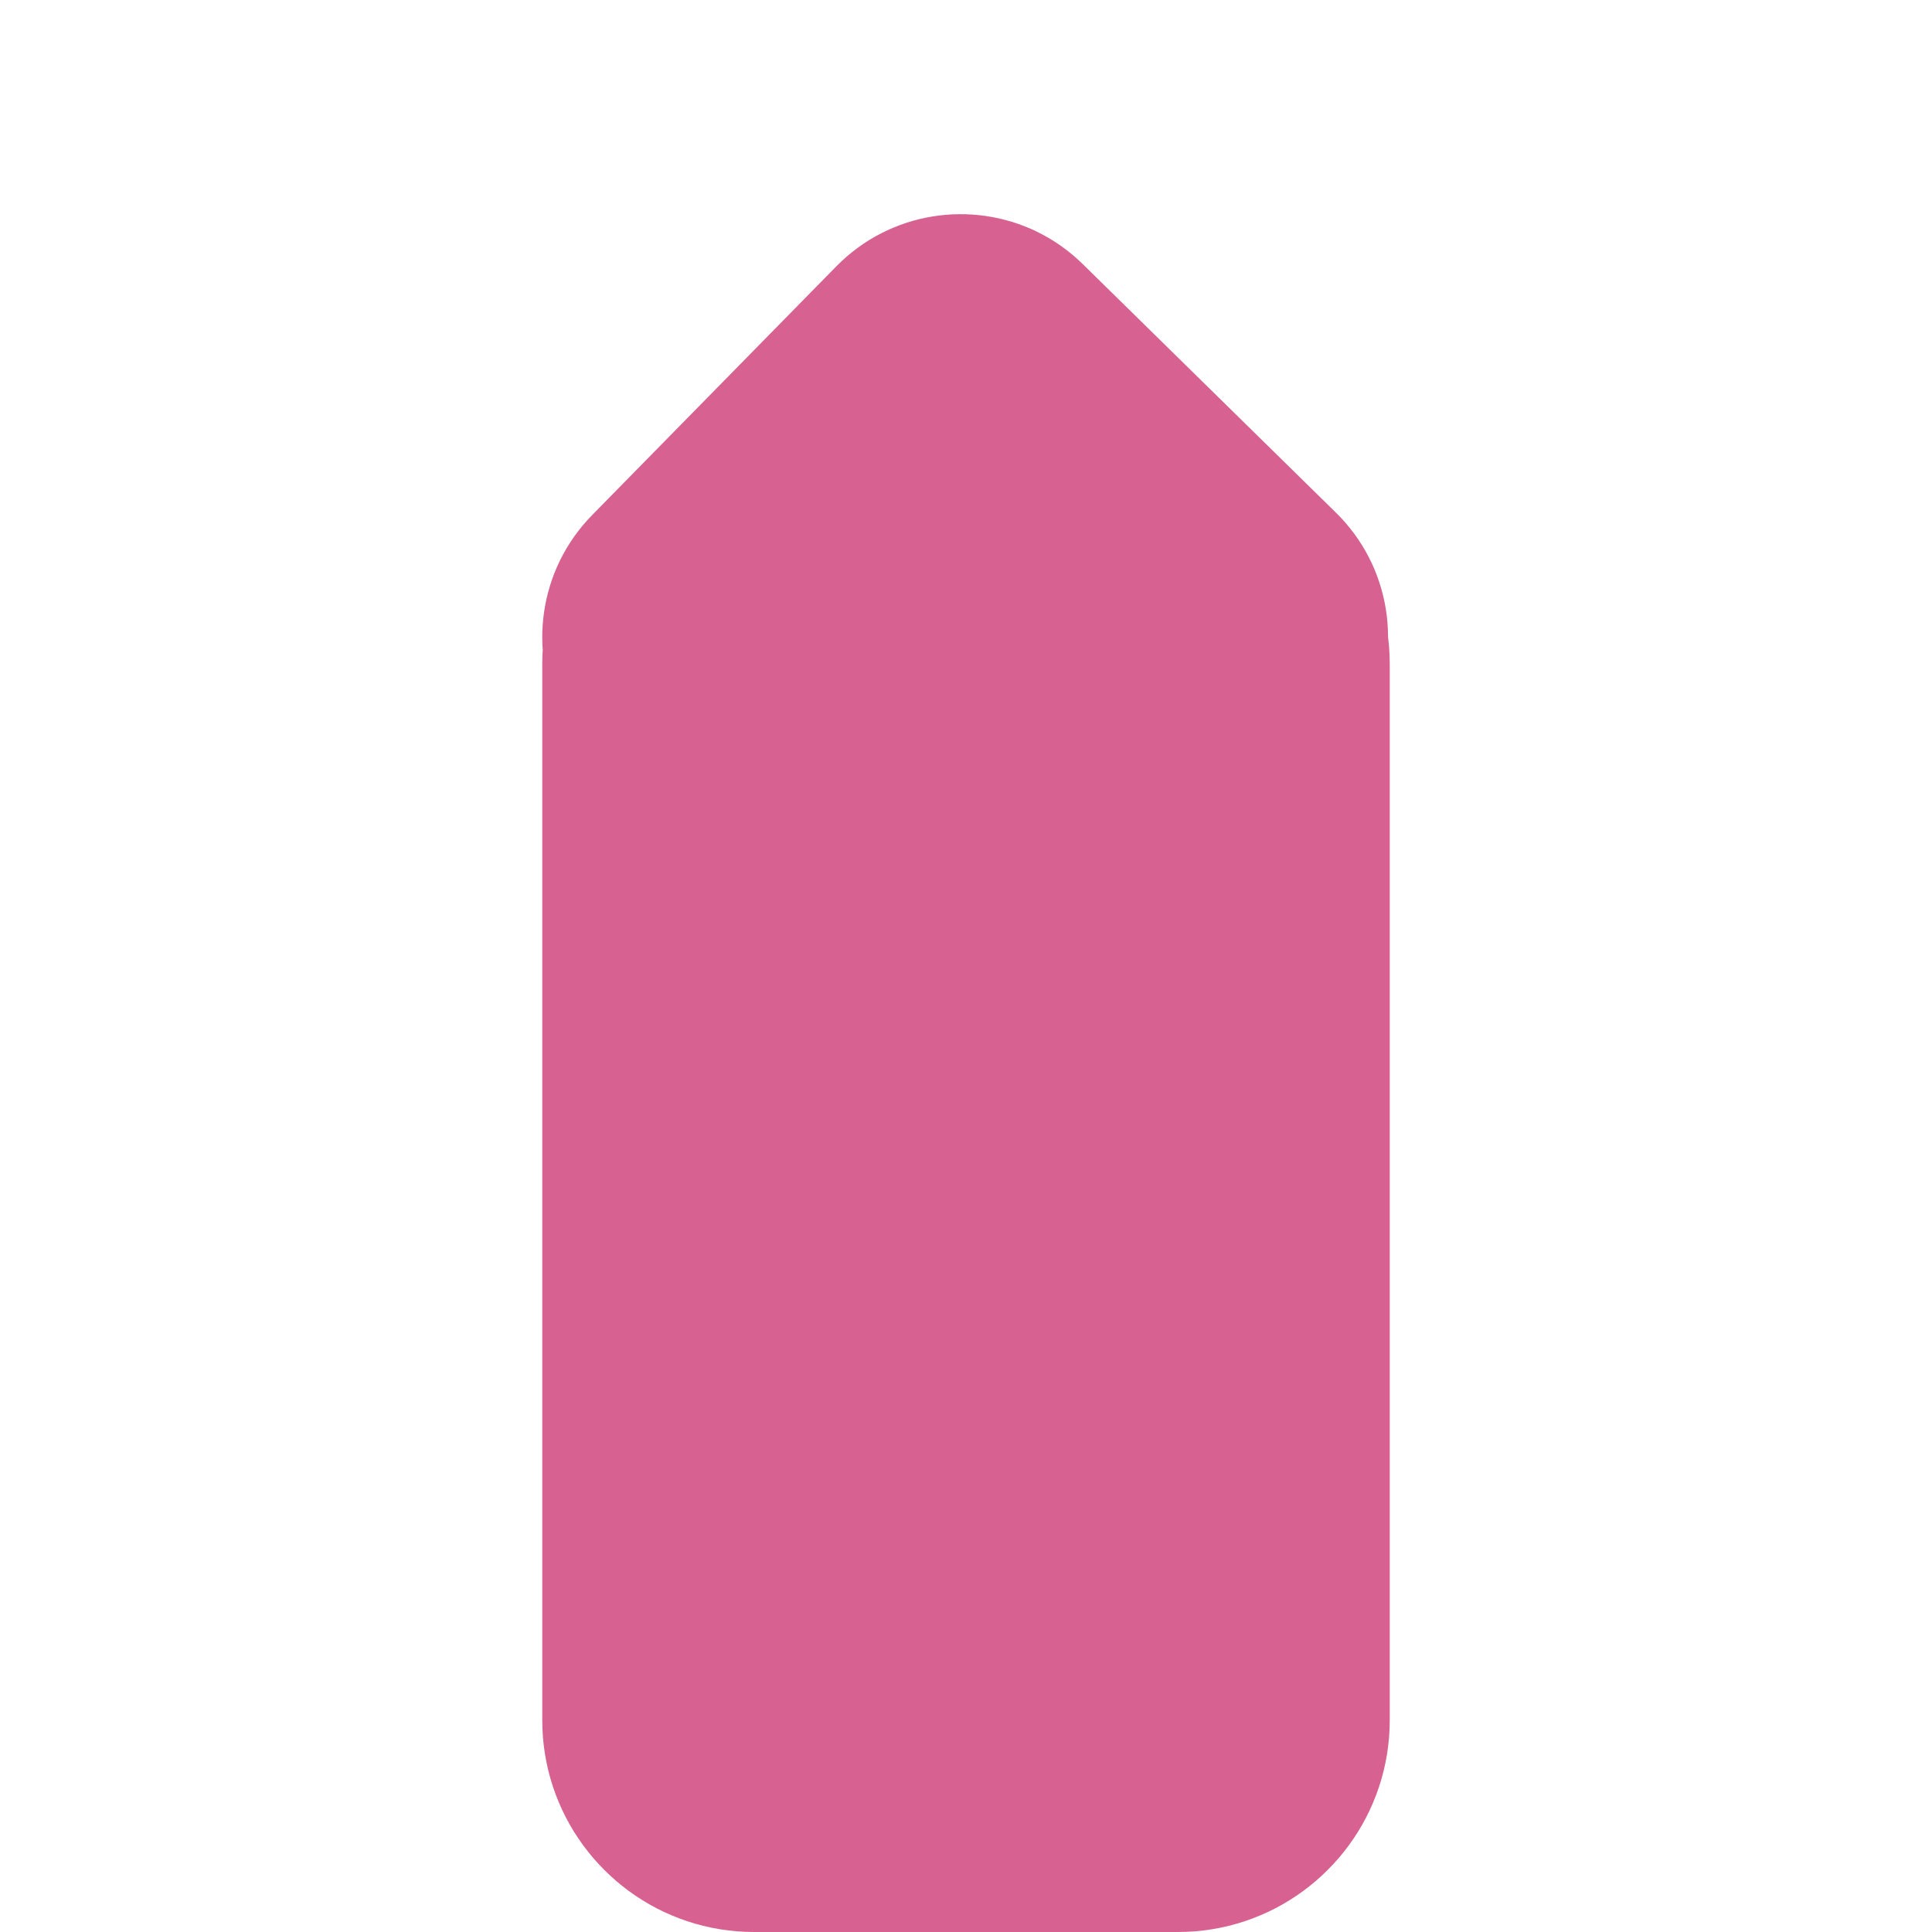 <?xml version="1.0" encoding="UTF-8" standalone="no"?>
<!DOCTYPE svg PUBLIC "-//W3C//DTD SVG 1.1//EN" "http://www.w3.org/Graphics/SVG/1.1/DTD/svg11.dtd">
<svg version="1.1" xmlns="http://www.w3.org/2000/svg" xmlns:xlink="http://www.w3.org/1999/xlink" preserveAspectRatio="xMidYMid meet" viewBox="0 0 640 640" width="640" height="640"><defs><path d="M322.13 71.08L324.34 71.27L326.54 71.54L328.73 71.91L330.91 72.35L333.08 72.88L335.23 73.49L337.35 74.19L339.46 74.98L341.54 75.84L343.59 76.8L345.61 77.84L347.6 78.96L349.55 80.17L351.46 81.46L353.33 82.84L355.16 84.3L356.94 85.85L358.67 87.48L442.52 169.8L444.19 171.5L445.77 173.25L447.26 175.05L448.68 176.89L450 178.78L451.25 180.71L452.41 182.68L453.48 184.68L454.47 186.71L455.38 188.77L456.2 190.86L456.94 192.98L457.59 195.11L458.16 197.27L458.65 199.44L459.05 201.63L459.37 203.82L459.6 206.03L459.74 208.24L459.81 210.46L459.8 211L459.85 211.33L460.14 214.16L460.31 217.03L460.37 219.92L460.37 569.81L460.31 572.71L460.14 575.57L459.85 578.4L459.45 581.2L458.94 583.96L458.33 586.68L457.61 589.36L456.79 592L455.87 594.59L454.85 597.13L453.74 599.63L452.54 602.07L451.24 604.46L449.86 606.79L448.38 609.06L446.83 611.27L445.19 613.41L443.48 615.49L441.68 617.5L439.81 619.44L437.87 621.31L435.86 623.11L433.78 624.82L431.64 626.46L429.43 628.01L427.16 629.48L424.83 630.87L422.44 632.17L420 633.37L417.5 634.48L414.96 635.5L412.37 636.42L409.73 637.24L407.05 637.96L404.33 638.57L401.57 639.08L398.77 639.48L395.94 639.77L393.08 639.94L390.19 640L249.81 640L246.92 639.94L244.06 639.77L241.23 639.48L238.43 639.08L235.67 638.57L232.95 637.96L230.27 637.24L227.63 636.42L225.04 635.5L222.5 634.48L220 633.37L217.56 632.17L215.17 630.87L212.84 629.48L210.57 628.01L208.36 626.46L206.22 624.82L204.14 623.11L202.13 621.31L200.19 619.44L198.32 617.5L196.52 615.49L194.81 613.41L193.17 611.27L191.62 609.06L190.14 606.79L188.76 604.46L187.46 602.07L186.26 599.63L185.15 597.13L184.13 594.59L183.21 592L182.39 589.36L181.67 586.68L181.06 583.96L180.55 581.2L180.15 578.4L179.86 575.57L179.69 572.71L179.63 569.81L179.63 219.92L179.69 217.03L179.79 215.29L179.69 213.81L179.63 211.59L179.65 209.38L179.76 207.16L179.95 204.95L180.23 202.75L180.59 200.56L181.03 198.38L181.56 196.21L182.18 194.07L182.87 191.94L183.66 189.83L184.53 187.75L185.48 185.7L186.52 183.68L187.64 181.7L188.85 179.75L190.14 177.83L191.52 175.96L192.98 174.13L194.53 172.35L196.16 170.62L277.04 88.23L278.74 86.57L280.49 84.99L282.29 83.49L284.14 82.08L286.03 80.75L287.95 79.51L289.92 78.35L291.92 77.28L293.95 76.28L296.02 75.38L298.11 74.56L300.22 73.82L302.36 73.16L304.51 72.59L306.68 72.11L308.87 71.71L311.07 71.39L313.27 71.16L315.48 71.01L317.7 70.95L319.92 70.97L322.13 71.08Z" id="bgGAKAynz"></path></defs><g><g><g><use xlink:href="#bgGAKAynz" opacity="1" fill="#d76190" fill-opacity="1"></use></g></g></g></svg>